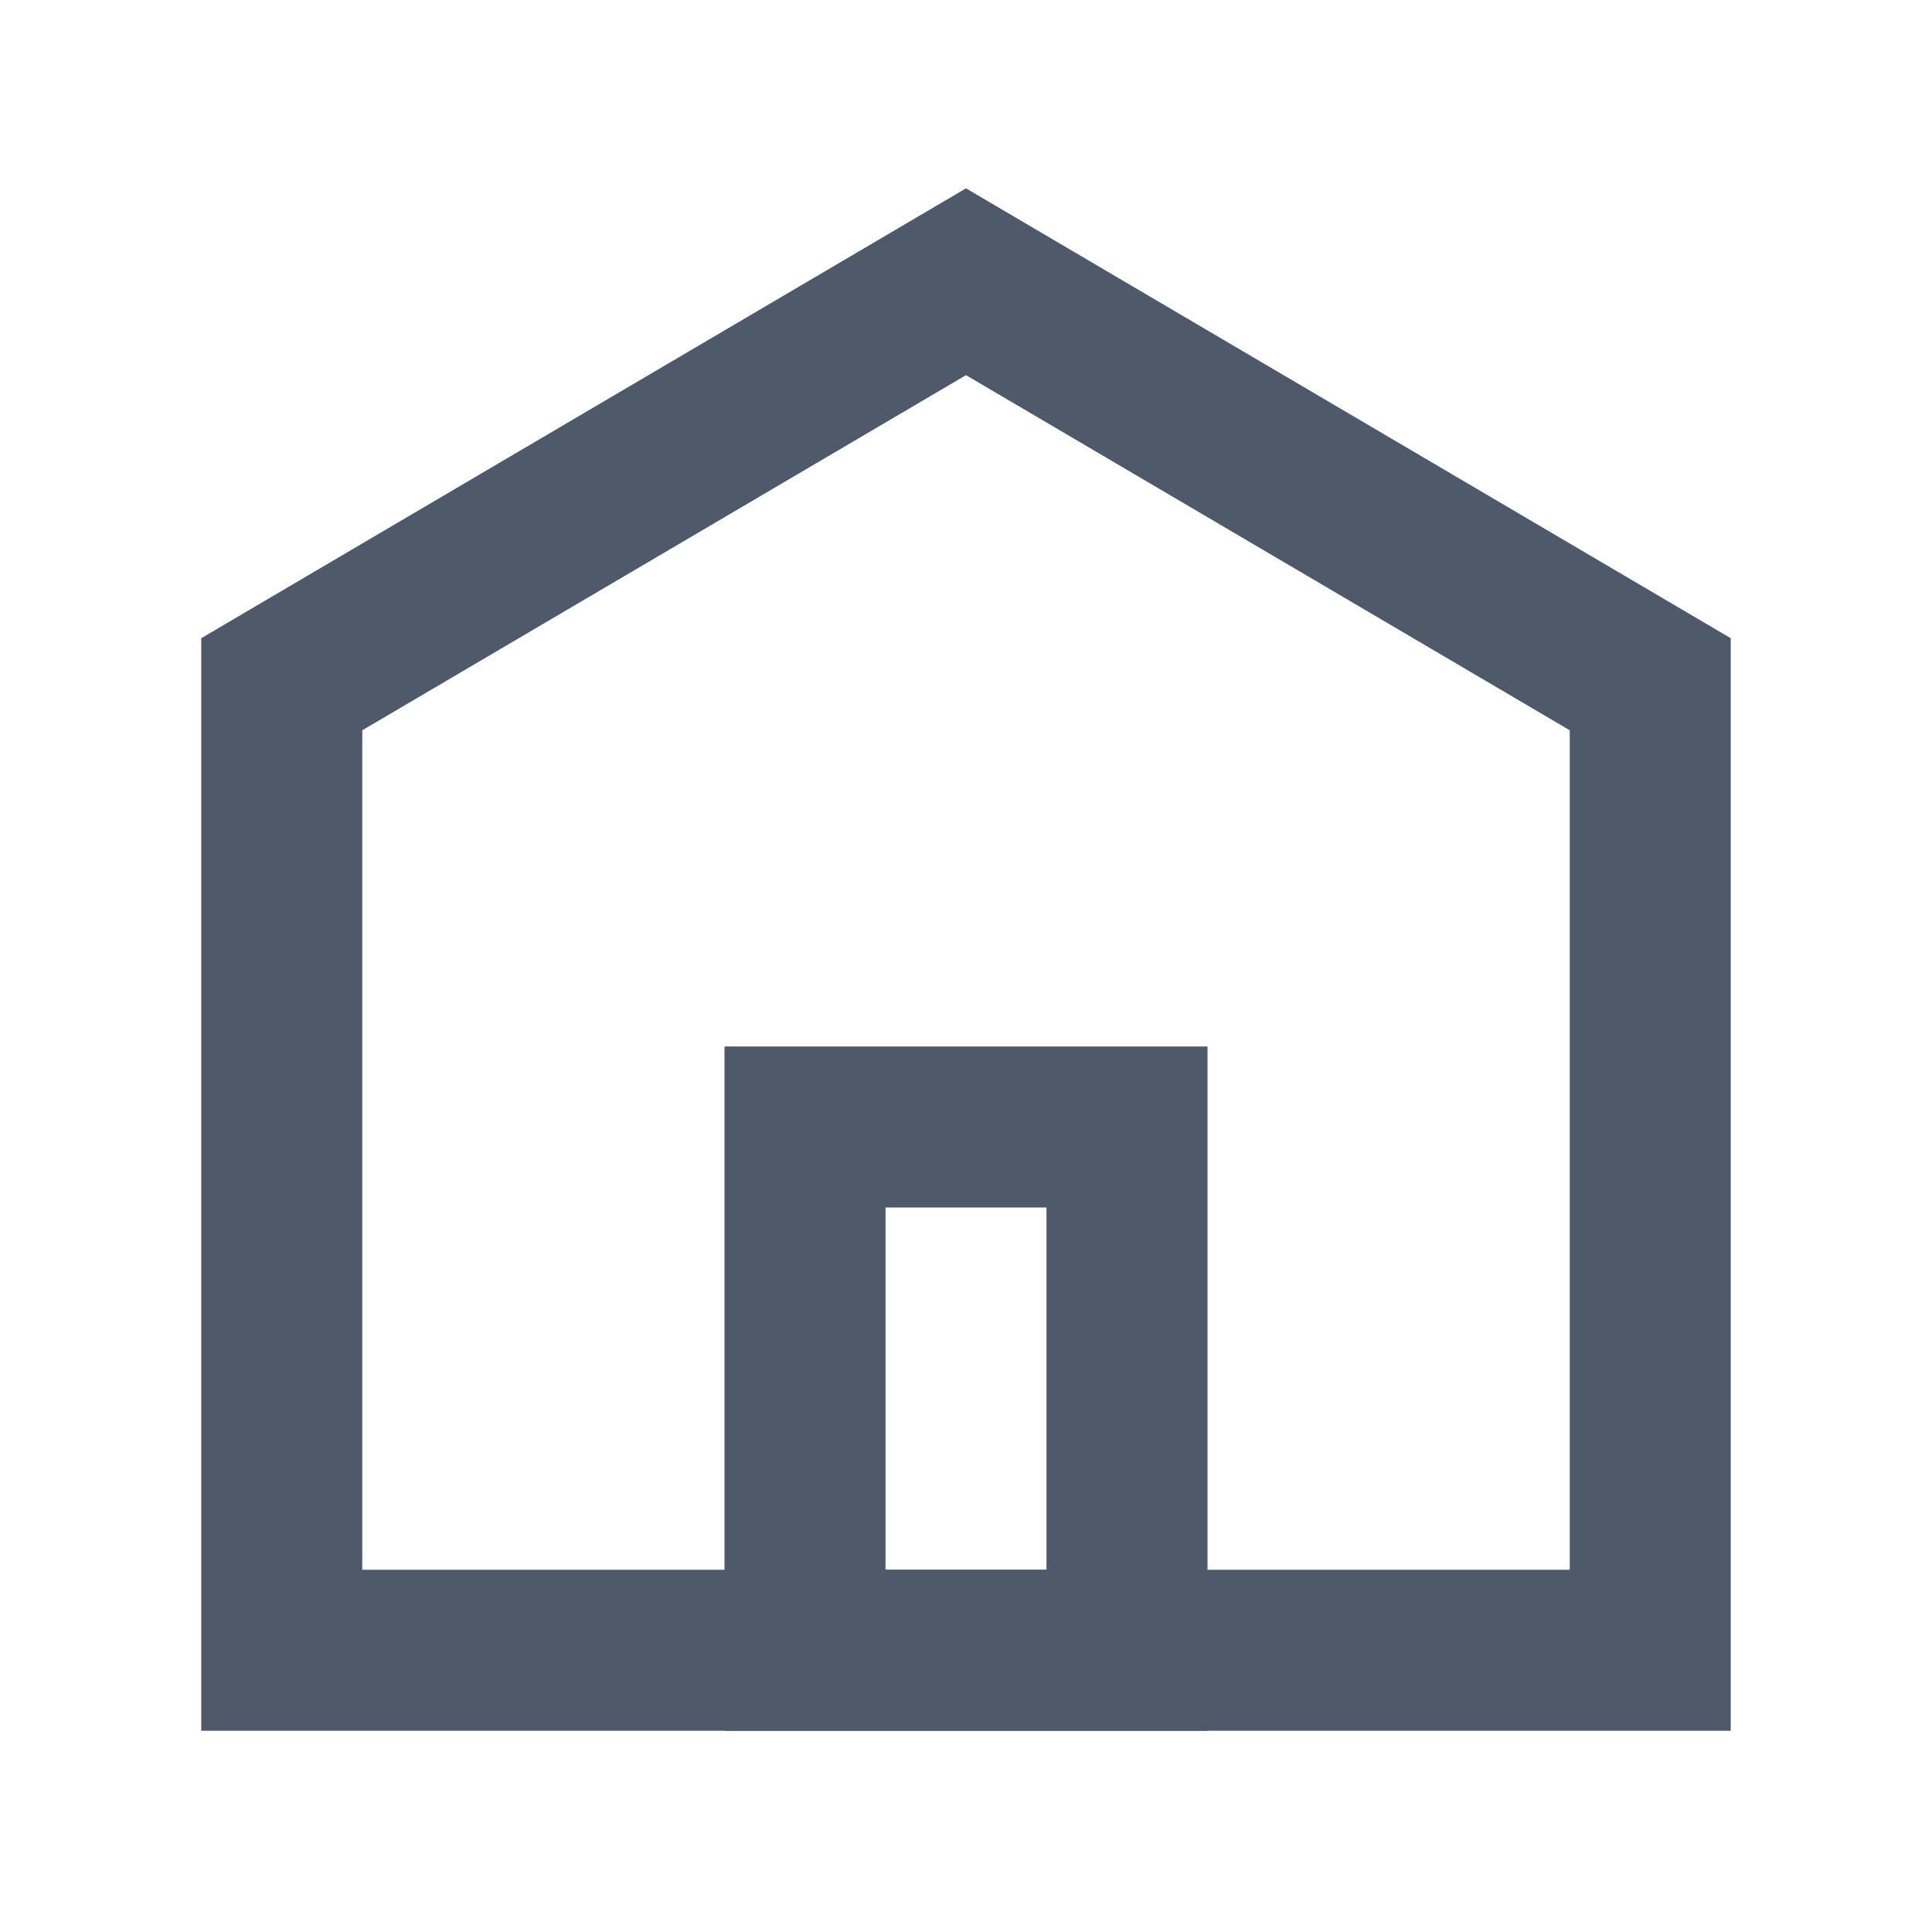 <svg width="24" height="24" viewBox="0 0 48 48" fill="none"><path d="M7 17L24 7l17 10v24H7V17z" stroke="#4E5969" stroke-width="4"/><path d="M20 28h8v13h-8V28z" stroke="#4E5969" stroke-width="4"/></svg>